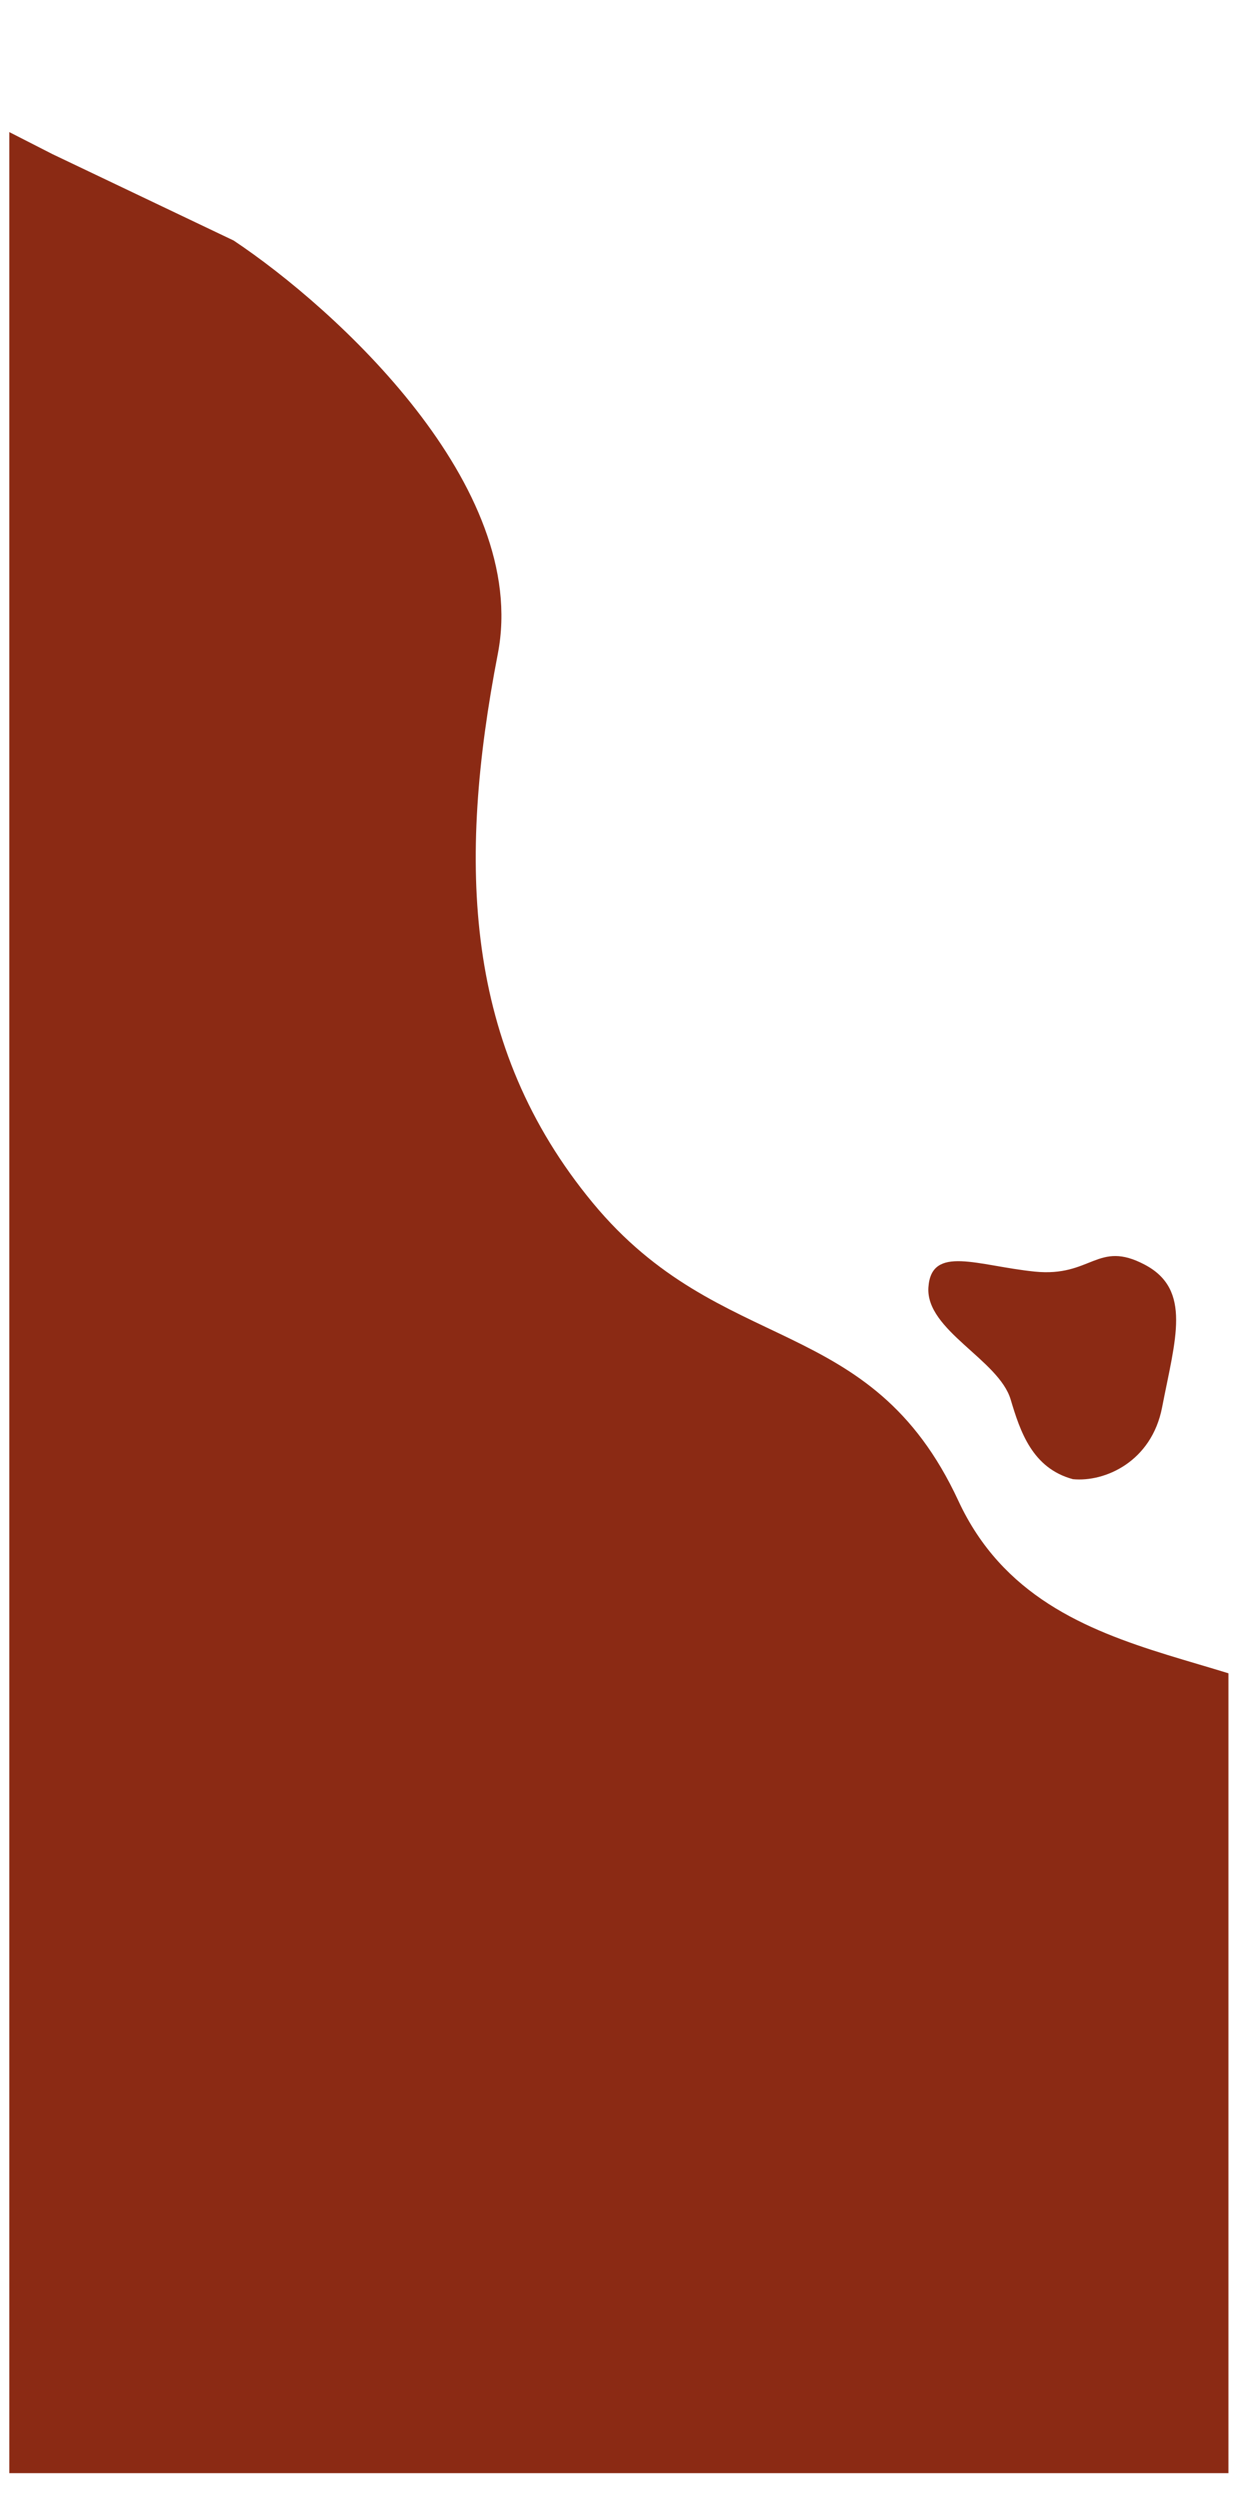 <svg width="1480" height="2952" viewBox="0 0 1480 2952" fill="none" xmlns="http://www.w3.org/2000/svg">
<mask id="mask0_21_70" style="mask-type:alpha" maskUnits="userSpaceOnUse" x="11" y="0" width="1440" height="2920">
<rect width="1440" height="2920" transform="translate(11)" fill="white"/>
</mask>
<g mask="url(#mask0_21_70)">
<g filter="url(#filter0_d_21_70)">
<path d="M579 760C617.4 561.6 387 352 267 272L53 170L-66.5 109L-93 2920H1611V2064C1515 1920 1227 1984 1123 1760C1019 1536 843 1592 691 1408C539 1224 531 1008 579 760Z" fill="#8B2A14"/>
</g>
<g filter="url(#filter1_d_21_70)">
<path d="M1363.65 1649.56C1351.23 1713.81 1296.08 1738.13 1258.26 1734.44C1210.24 1721.46 1196.01 1678.04 1184.75 1640.37C1170.69 1593.29 1084.22 1558.58 1087.6 1507.97C1090.97 1457.35 1146 1482.53 1213.2 1489.36C1280.4 1496.18 1287.28 1451.67 1343.19 1481.21C1399.1 1510.74 1379.17 1569.25 1363.65 1649.56Z" fill="#8B2A14"/>
</g>
</g>
<defs>
<filter id="filter0_d_21_70" x="-104" y="101" width="1744" height="2851" filterUnits="userSpaceOnUse" color-interpolation-filters="sRGB">
<feFlood flood-opacity="0" result="BackgroundImageFix"/>
<feColorMatrix in="SourceAlpha" type="matrix" values="0 0 0 0 0 0 0 0 0 0 0 0 0 0 0 0 0 0 127 0" result="hardAlpha"/>
<feOffset dx="9" dy="12"/>
<feGaussianBlur stdDeviation="10"/>
<feComposite in2="hardAlpha" operator="out"/>
<feColorMatrix type="matrix" values="0 0 0 0 0 0 0 0 0 0 0 0 0 0 0 0 0 0 0.25 0"/>
<feBlend mode="normal" in2="BackgroundImageFix" result="effect1_dropShadow_21_70"/>
<feBlend mode="normal" in="SourceGraphic" in2="effect1_dropShadow_21_70" result="shape"/>
</filter>
<filter id="filter1_d_21_70" x="1076.5" y="1462.98" width="332.706" height="303.826" filterUnits="userSpaceOnUse" color-interpolation-filters="sRGB">
<feFlood flood-opacity="0" result="BackgroundImageFix"/>
<feColorMatrix in="SourceAlpha" type="matrix" values="0 0 0 0 0 0 0 0 0 0 0 0 0 0 0 0 0 0 127 0" result="hardAlpha"/>
<feOffset dx="9" dy="12"/>
<feGaussianBlur stdDeviation="10"/>
<feComposite in2="hardAlpha" operator="out"/>
<feColorMatrix type="matrix" values="0 0 0 0 0 0 0 0 0 0 0 0 0 0 0 0 0 0 0.25 0"/>
<feBlend mode="normal" in2="BackgroundImageFix" result="effect1_dropShadow_21_70"/>
<feBlend mode="normal" in="SourceGraphic" in2="effect1_dropShadow_21_70" result="shape"/>
</filter>
</defs>
</svg>

